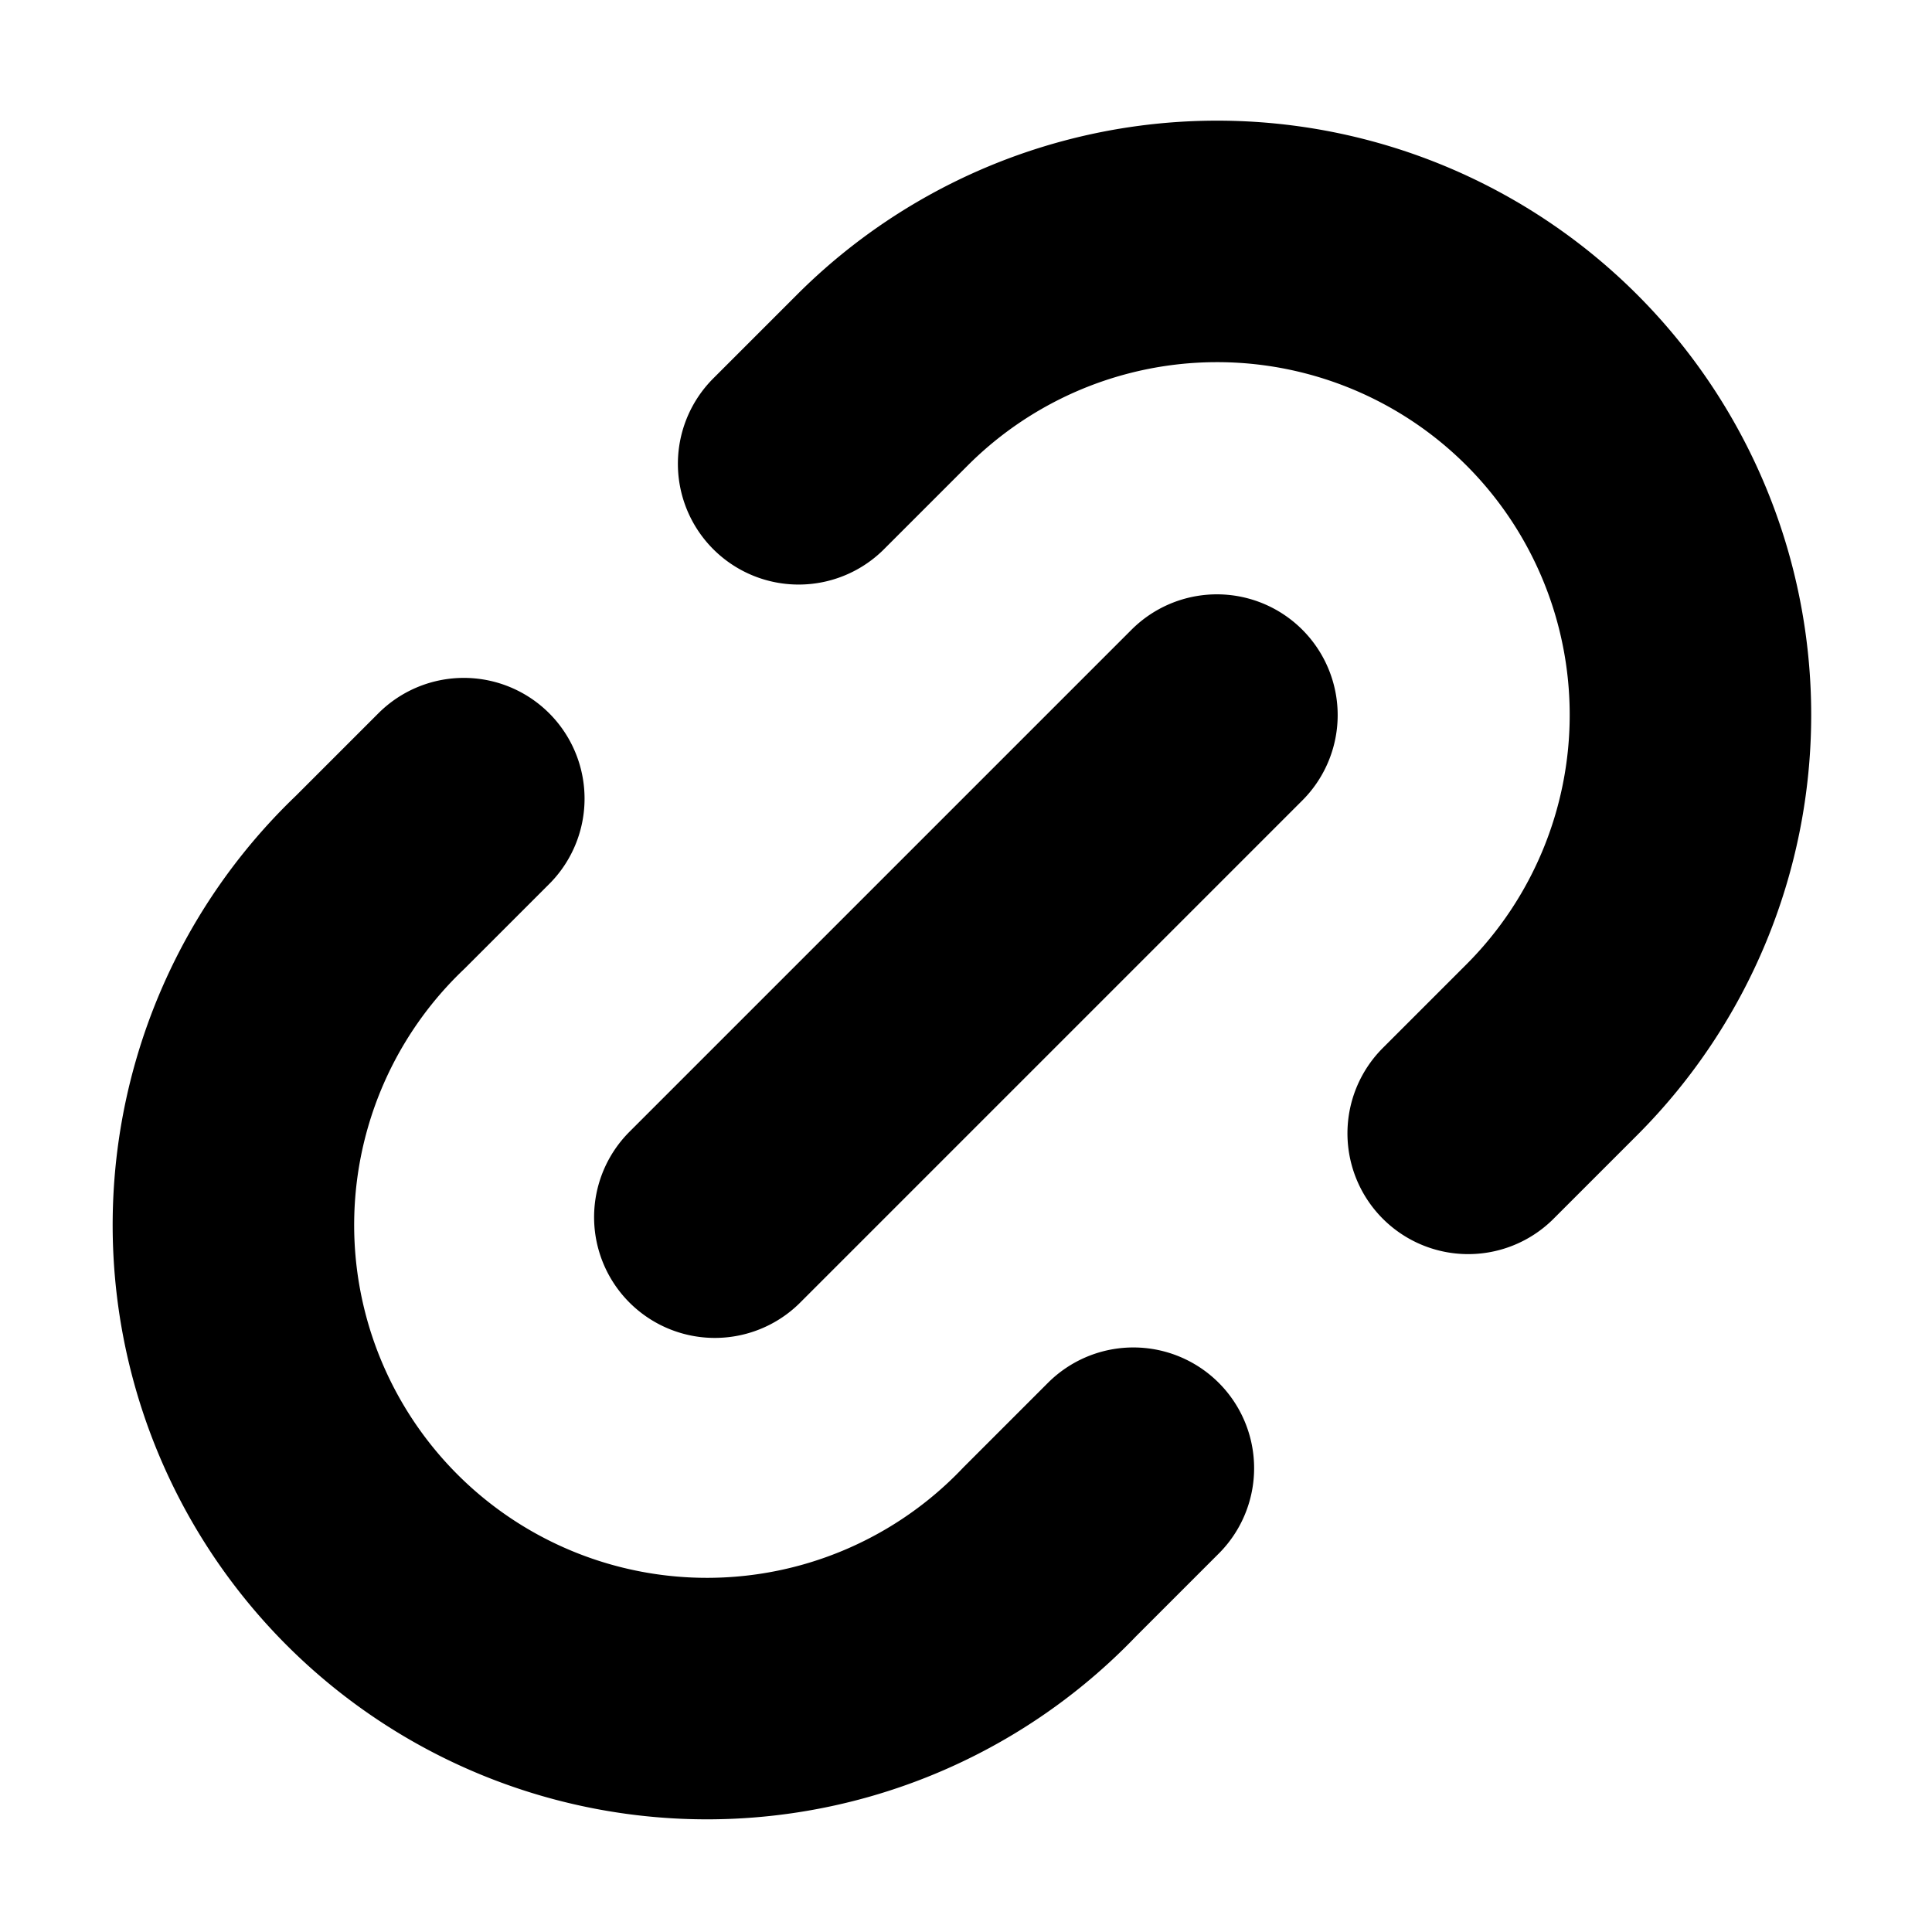 <svg xmlns="http://www.w3.org/2000/svg" fill="none" viewBox="0 0 16 16">
  <path stroke="currentColor" stroke-linecap="round" stroke-linejoin="round" stroke-width="2" d="m9.386 12.159-.693.693a3.922 3.922 0 1 1-5.545-5.545l.693-.693m8.318 2.772.693-.693a3.923 3.923 0 0 0 0-5.545 3.92 3.92 0 0 0-5.545 0l-.693.693M5.92 10.08l4.158-4.158"/>
</svg>
